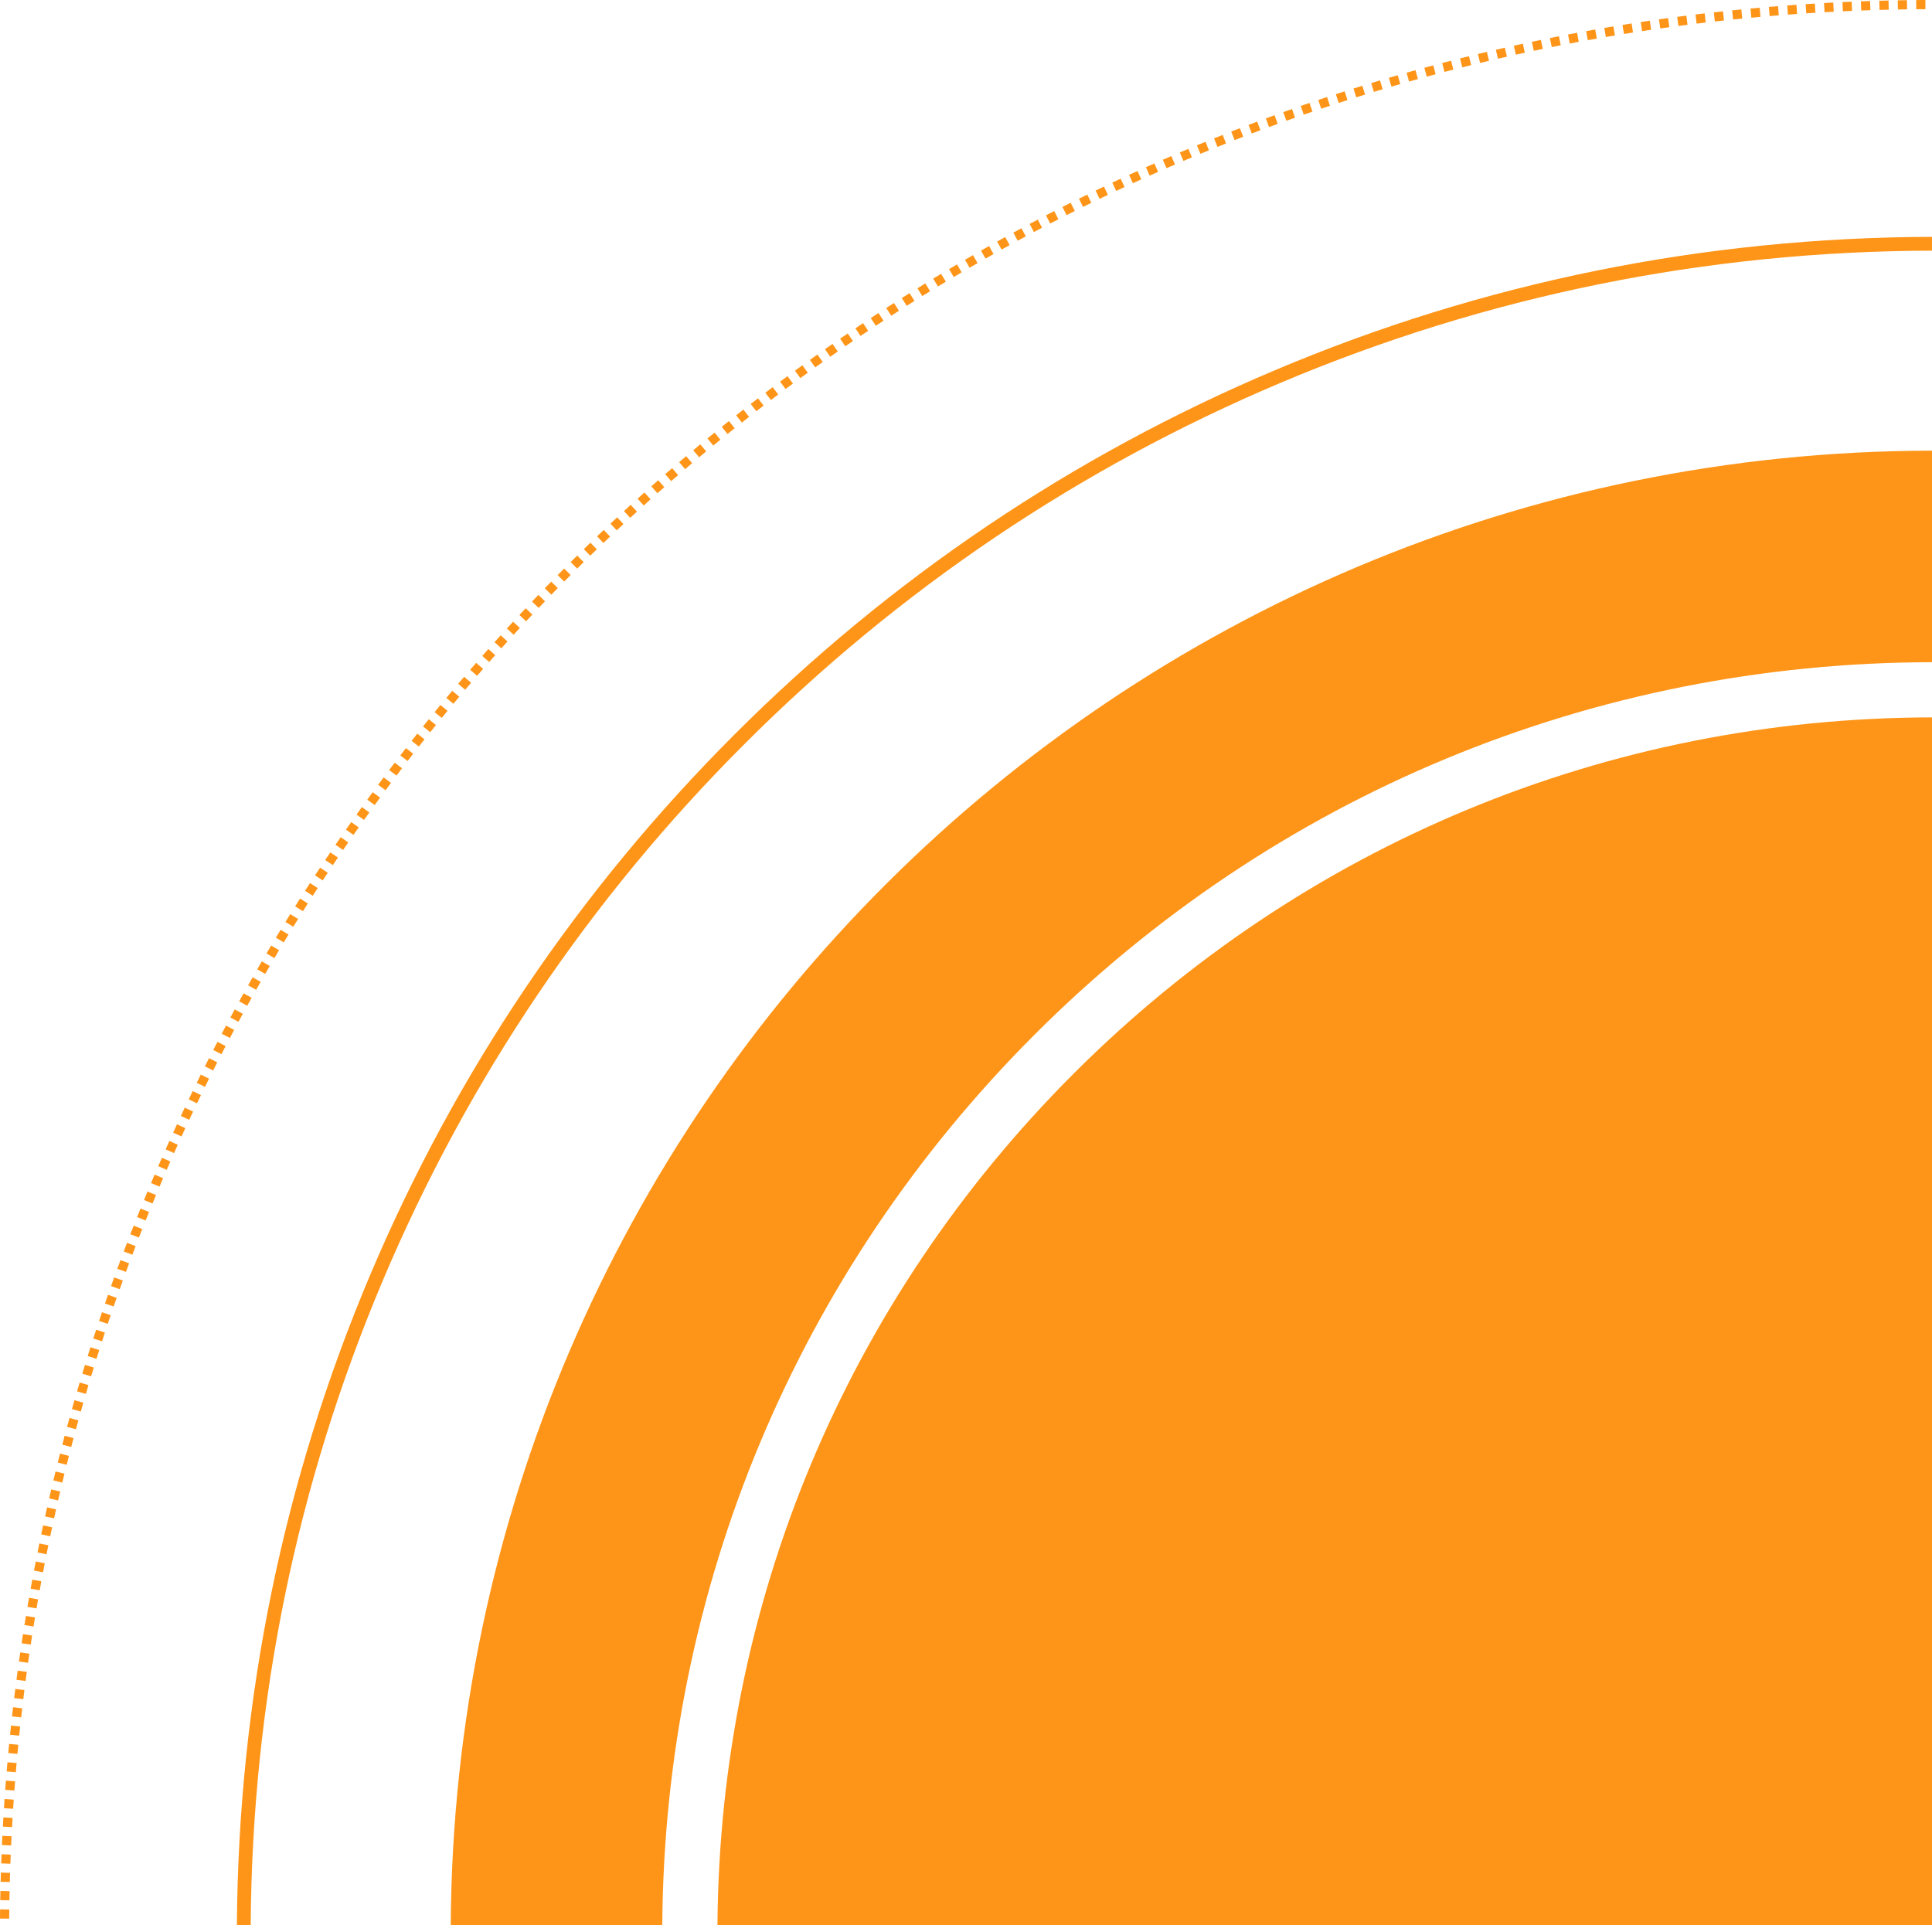 <!-- Generator: Adobe Illustrator 19.0.0, SVG Export Plug-In  -->
<svg version="1.1"
	 xmlns="http://www.w3.org/2000/svg" xmlns:xlink="http://www.w3.org/1999/xlink" xmlns:a="http://ns.adobe.com/AdobeSVGViewerExtensions/3.0/"
	 x="0px" y="0px" width="413.327px" height="411.885px" viewBox="0 0 413.327 411.885"
	 style="enable-background:new 0 0 413.327 411.885;" xml:space="preserve">
<style type="text/css">
	.st0{fill:none;}
	.st1{fill:#FE9518;}
</style>
<defs>
</defs>
<g id="XMLID_15_">
	<path id="XMLID_184_" class="st0" d="M413.327,96.416v-42.79c-48.374,0.112-95.301,9.634-139.491,28.325
		c-42.938,18.161-81.5,44.161-114.616,77.276c-33.116,33.116-59.115,71.678-77.276,114.616
		c-18.504,43.748-28.01,90.18-28.308,138.04h42.793C97.41,237.614,238.873,96.617,413.327,96.416z"/>
	<path id="XMLID_183_" class="st0" d="M229.689,229.695c49.066-49.066,114.268-76.118,183.638-76.215v-11.806
		c-72.528,0.097-140.692,28.379-191.991,79.678c-50.947,50.947-79.182,118.557-79.651,190.534h11.806
		C153.961,343.057,180.966,278.418,229.689,229.695z"/>
	<polygon id="XMLID_182_" class="st1" points="212.557,54.353 211.595,52.637 209.874,53.608 210.844,55.319 	"/>
	<polygon id="XMLID_181_" class="st1" points="215.998,52.445 215.052,50.719 213.321,51.673 214.274,53.395 	"/>
	<polygon id="XMLID_180_" class="st1" points="209.135,56.293 208.156,54.587 206.445,55.573 207.432,57.276 	"/>
	<polygon id="XMLID_179_" class="st1" points="202.35,60.273 201.338,58.585 199.646,59.603 200.664,61.287 	"/>
	<polygon id="XMLID_178_" class="st1" points="205.733,58.267 204.738,56.569 203.036,57.573 204.039,59.266 	"/>
	<path id="XMLID_177_" class="st1" d="M198.986,62.31l-1.028-1.678c-0.561,0.343-1.123,0.689-1.682,1.036l1.037,1.673
		C197.869,62.996,198.427,62.653,198.986,62.31z"/>
	<path id="XMLID_176_" class="st1" d="M195.642,64.38l-1.043-1.668c-0.558,0.349-1.116,0.7-1.672,1.052l1.052,1.663
		C194.531,65.076,195.086,64.727,195.642,64.38z"/>
	<path id="XMLID_175_" class="st1" d="M226.428,46.918l-0.896-1.753c-0.587,0.3-1.173,0.602-1.759,0.905l0.905,1.748
		C225.261,47.516,225.844,47.216,226.428,46.918z"/>
	<polygon id="XMLID_174_" class="st1" points="222.933,48.726 222.02,46.983 220.272,47.904 221.192,49.643 	"/>
	<polygon id="XMLID_173_" class="st1" points="244.161,38.377 243.349,36.584 241.549,37.404 242.369,39.193 	"/>
	<path id="XMLID_172_" class="st1" d="M233.47,43.4l-0.862-1.769c-0.593,0.289-1.185,0.579-1.776,0.871l0.872,1.764
		C232.292,43.976,232.88,43.687,233.47,43.4z"/>
	<polygon id="XMLID_171_" class="st1" points="229.941,45.142 229.062,43.381 227.295,44.269 228.182,46.026 	"/>
	<polygon id="XMLID_170_" class="st1" points="247.756,36.771 246.962,34.97 245.154,35.773 245.956,37.57 	"/>
	<path id="XMLID_169_" class="st1" d="M240.581,40.017l-0.828-1.785c-0.598,0.278-1.196,0.556-1.793,0.837l0.838,1.78
		C239.391,40.57,239.985,40.292,240.581,40.017z"/>
	<path id="XMLID_168_" class="st1" d="M237.017,41.691l-0.844-1.777c-0.596,0.283-1.191,0.568-1.785,0.855l0.855,1.772
		C235.833,42.256,236.425,41.973,237.017,41.691z"/>
	<polygon id="XMLID_167_" class="st1" points="219.458,50.569 218.527,48.834 216.788,49.772 217.725,51.503 	"/>
	<polygon id="XMLID_166_" class="st1" points="142.116,104.223 140.818,102.745 139.339,104.05 140.644,105.522 	"/>
	<polygon id="XMLID_165_" class="st1" points="145.079,101.646 143.796,100.155 142.304,101.446 143.594,102.931 	"/>
	<polygon id="XMLID_164_" class="st1" points="148.067,99.097 146.797,97.594 145.293,98.871 146.57,100.368 	"/>
	<polygon id="XMLID_163_" class="st1" points="139.178,106.828 137.865,105.362 136.399,106.681 137.719,108.141 	"/>
	<polygon id="XMLID_162_" class="st1" points="151.078,96.576 149.822,95.061 148.307,96.323 149.568,97.833 	"/>
	<polygon id="XMLID_161_" class="st1" points="122.086,123.027 120.692,121.638 119.304,123.038 120.704,124.42 	"/>
	<path id="XMLID_160_" class="st1" d="M124.869,120.261l-1.38-1.403c-0.469,0.461-0.936,0.923-1.402,1.386l1.387,1.396
		C123.938,121.18,124.404,120.72,124.869,120.261z"/>
	<path id="XMLID_159_" class="st1" d="M127.68,117.521l-1.367-1.415c-0.473,0.456-0.945,0.915-1.416,1.374l1.375,1.408
		C126.74,118.431,127.209,117.975,127.68,117.521z"/>
	<path id="XMLID_158_" class="st1" d="M133.378,112.121l-1.34-1.441c-0.481,0.448-0.962,0.897-1.441,1.347l1.347,1.433
		C132.421,113.013,132.899,112.566,133.378,112.121z"/>
	<path id="XMLID_157_" class="st1" d="M136.265,109.461l-1.326-1.454c-0.486,0.443-0.971,0.887-1.454,1.333l1.334,1.447
		C135.3,110.344,135.782,109.902,136.265,109.461z"/>
	<polygon id="XMLID_156_" class="st1" points="192.318,66.481 191.259,64.823 189.597,65.89 190.664,67.543 	"/>
	<path id="XMLID_155_" class="st1" d="M130.517,114.807l-1.354-1.429c-0.478,0.453-0.954,0.906-1.428,1.361l1.361,1.421
		C129.568,115.708,130.042,115.257,130.517,114.807z"/>
	<path id="XMLID_154_" class="st1" d="M179.231,75.198l-1.121-1.617c-0.541,0.375-1.081,0.752-1.62,1.13l1.13,1.611
		C178.156,75.946,178.693,75.571,179.231,75.198z"/>
	<path id="XMLID_153_" class="st1" d="M182.472,72.972l-1.107-1.628c-0.544,0.37-1.088,0.742-1.631,1.115l1.115,1.622
		C181.389,73.71,181.93,73.34,182.472,72.972z"/>
	<polygon id="XMLID_152_" class="st1" points="176.014,77.454 174.876,75.848 173.268,76.993 174.413,78.594 	"/>
	<polygon id="XMLID_151_" class="st1" points="189.015,68.614 187.94,66.966 186.289,68.049 187.371,69.692 	"/>
	<polygon id="XMLID_150_" class="st1" points="157.173,91.62 155.947,90.081 154.407,91.315 155.64,92.848 	"/>
	<polygon id="XMLID_149_" class="st1" points="185.733,70.778 184.642,69.14 183.001,70.239 184.099,71.871 	"/>
	<polygon id="XMLID_148_" class="st1" points="163.362,86.78 162.165,85.218 160.601,86.423 161.806,87.979 	"/>
	<polygon id="XMLID_147_" class="st1" points="160.256,89.185 159.043,87.635 157.492,88.854 158.711,90.399 	"/>
	<path id="XMLID_146_" class="st1" d="M172.817,79.74l-1.152-1.595c-0.534,0.386-1.066,0.772-1.598,1.161l1.161,1.589
		C171.756,80.508,172.286,80.123,172.817,79.74z"/>
	<path id="XMLID_145_" class="st1" d="M169.643,82.057l-1.167-1.583c-0.53,0.391-1.059,0.782-1.587,1.176l1.176,1.578
		C168.59,82.835,169.116,82.445,169.643,82.057z"/>
	<polygon id="XMLID_144_" class="st1" points="166.491,84.404 165.308,82.831 163.733,84.021 164.924,85.588 	"/>
	<polygon id="XMLID_143_" class="st1" points="154.114,94.083 152.872,92.556 151.345,93.804 152.593,95.325 	"/>
	<polygon id="XMLID_142_" class="st1" points="251.368,35.199 250.591,33.391 248.775,34.176 249.56,35.981 	"/>
	<polygon id="XMLID_141_" class="st1" points="345.49,7.587 345.166,5.646 343.222,5.975 343.554,7.915 	"/>
	<polygon id="XMLID_140_" class="st1" points="353.246,6.37 352.959,4.423 351.01,4.715 351.304,6.66 	"/>
	<polygon id="XMLID_139_" class="st1" points="357.133,5.817 356.865,3.868 354.912,4.141 355.189,6.089 	"/>
	<polygon id="XMLID_138_" class="st1" points="330.054,10.465 329.656,8.538 327.725,8.941 328.132,10.867 	"/>
	<path id="XMLID_137_" class="st1" d="M333.902,9.691l-0.379-1.931c-0.646,0.127-1.29,0.255-1.936,0.385l0.389,1.929
		C332.618,9.944,333.26,9.816,333.902,9.691z"/>
	<polygon id="XMLID_136_" class="st1" points="326.213,11.277 325.797,9.354 323.871,9.775 324.294,11.697 	"/>
	<polygon id="XMLID_135_" class="st1" points="341.62,8.251 341.279,6.313 339.338,6.661 339.688,8.597 	"/>
	<path id="XMLID_134_" class="st1" d="M337.758,8.952l-0.36-1.934c-0.647,0.12-1.293,0.242-1.939,0.366l0.371,1.932
		C336.471,9.193,337.114,9.072,337.758,8.952z"/>
	<polygon id="XMLID_133_" class="st1" points="361.025,5.301 360.776,3.349 358.82,3.604 359.078,5.554 	"/>
	<path id="XMLID_132_" class="st1" d="M392.3,2.51l-0.101-1.965c-0.657,0.034-1.313,0.069-1.969,0.106l0.111,1.965
		C390.993,2.579,391.646,2.544,392.3,2.51z"/>
	<polygon id="XMLID_131_" class="st1" points="388.38,2.73 388.261,0.766 386.293,0.89 386.422,2.854 	"/>
	<polygon id="XMLID_130_" class="st1" points="384.464,2.986 384.325,1.023 382.359,1.166 382.506,3.128 	"/>
	<path id="XMLID_129_" class="st1" d="M396.221,2.328l-0.082-1.966c-0.657,0.027-1.314,0.056-1.971,0.087l0.092,1.966
		C394.914,2.384,395.568,2.355,396.221,2.328z"/>
	<polygon id="XMLID_128_" class="st1" points="364.922,4.823 364.691,2.868 362.733,3.104 362.973,5.057 	"/>
	<path id="XMLID_127_" class="st1" d="M372.727,3.977l-0.193-1.958c-0.655,0.064-1.309,0.131-1.963,0.199l0.205,1.957
		C371.426,4.106,372.076,4.041,372.727,3.977z"/>
	<path id="XMLID_126_" class="st1" d="M380.548,3.279l-0.156-1.961c-0.656,0.052-1.312,0.106-1.966,0.161l0.166,1.961
		C379.243,3.384,379.895,3.331,380.548,3.279z"/>
	<path id="XMLID_125_" class="st1" d="M368.822,4.381l-0.211-1.956c-0.654,0.071-1.308,0.143-1.961,0.217l0.222,1.955
		C367.521,4.523,368.172,4.452,368.822,4.381z"/>
	<path id="XMLID_124_" class="st1" d="M376.635,3.609l-0.174-1.96c-0.655,0.058-1.31,0.119-1.964,0.18l0.185,1.959
		C375.333,3.727,375.984,3.667,376.635,3.609z"/>
	<polygon id="XMLID_123_" class="st1" points="349.365,6.96 349.06,5.016 347.113,5.326 347.426,7.269 	"/>
	<path id="XMLID_122_" class="st1" d="M273.347,26.504l-0.671-1.85c-0.621,0.225-1.241,0.452-1.861,0.68l0.68,1.847
		C272.113,26.953,272.729,26.727,273.347,26.504z"/>
	<polygon id="XMLID_121_" class="st1" points="269.649,27.864 268.96,26.021 267.107,26.718 267.804,28.558 	"/>
	<polygon id="XMLID_120_" class="st1" points="284.523,22.634 283.906,20.765 282.027,21.391 282.652,23.257 	"/>
	<path id="XMLID_119_" class="st1" d="M280.785,23.888l-0.634-1.863c-0.625,0.213-1.25,0.428-1.874,0.644l0.645,1.859
		C279.541,24.313,280.163,24.1,280.785,23.888z"/>
	<polygon id="XMLID_118_" class="st1" points="322.38,12.125 321.945,10.207 320.023,10.647 320.466,12.563 	"/>
	<polygon id="XMLID_117_" class="st1" points="265.963,29.261 265.257,27.425 263.411,28.14 264.126,29.973 	"/>
	<path id="XMLID_116_" class="st1" d="M258.636,32.16l-0.741-1.823c-0.612,0.248-1.222,0.499-1.832,0.75l0.751,1.819
		C257.42,32.656,258.028,32.408,258.636,32.16z"/>
	<path id="XMLID_115_" class="st1" d="M254.995,33.662l-0.76-1.815c-0.609,0.255-1.217,0.51-1.823,0.768l0.769,1.811
		C253.784,34.17,254.389,33.916,254.995,33.662z"/>
	<path id="XMLID_114_" class="st1" d="M262.292,30.693l-0.724-1.829c-0.614,0.243-1.227,0.487-1.839,0.733l0.733,1.826
		C261.072,31.177,261.682,30.934,262.292,30.693z"/>
	<polygon id="XMLID_113_" class="st1" points="277.06,25.178 276.407,23.321 274.54,23.983 275.202,25.836 	"/>
	<path id="XMLID_112_" class="st1" d="M310.932,14.891l-0.49-1.905c-0.637,0.163-1.274,0.329-1.909,0.495l0.5,1.903L310.932,14.891z
		"/>
	<polygon id="XMLID_111_" class="st1" points="307.135,15.886 306.626,13.986 304.723,14.499 305.239,16.398 	"/>
	<polygon id="XMLID_110_" class="st1" points="314.739,13.933 314.268,12.023 312.354,12.499 312.834,14.408 	"/>
	<path id="XMLID_109_" class="st1" d="M288.273,21.416l-0.599-1.875c-0.629,0.201-1.258,0.403-1.886,0.607l0.608,1.872
		C287.022,21.817,287.647,21.616,288.273,21.416z"/>
	<path id="XMLID_108_" class="st1" d="M318.554,13.011l-0.452-1.915c-0.64,0.151-1.28,0.304-1.919,0.459l0.463,1.912
		C317.281,13.314,317.918,13.161,318.554,13.011z"/>
	<polygon id="XMLID_107_" class="st1" points="292.036,20.234 291.455,18.354 289.563,18.943 290.153,20.82 	"/>
	<path id="XMLID_106_" class="st1" d="M295.802,19.091l-0.562-1.886c-0.63,0.188-1.26,0.378-1.889,0.569l0.573,1.883
		C294.548,19.466,295.174,19.278,295.802,19.091z"/>
	<polygon id="XMLID_105_" class="st1" points="299.569,17.986 299.024,16.095 297.131,16.645 297.684,18.534 	"/>
	<path id="XMLID_104_" class="st1" d="M303.346,16.919l-0.525-1.897c-0.634,0.176-1.268,0.353-1.9,0.533l0.536,1.893
		C302.086,17.27,302.716,17.093,303.346,16.919z"/>
	<polygon id="XMLID_103_" class="st1" points="63.773,196.609 62.103,195.569 61.068,197.242 62.743,198.273 	"/>
	<polygon id="XMLID_102_" class="st1" points="10.345,330.6 8.418,330.205 8.027,332.138 9.956,332.524 	"/>
	<polygon id="XMLID_101_" class="st1" points="11.152,326.757 9.229,326.344 8.818,328.272 10.744,328.678 	"/>
	<path id="XMLID_100_" class="st1" d="M11.996,322.924l-1.92-0.432c-0.145,0.642-0.288,1.284-0.429,1.925l1.922,0.423
		C11.71,324.2,11.852,323.562,11.996,322.924z"/>
	<polygon id="XMLID_99_" class="st1" points="14.746,311.473 12.84,310.985 12.356,312.897 14.264,313.375 	"/>
	<polygon id="XMLID_98_" class="st1" points="12.877,319.097 10.961,318.647 10.514,320.568 12.432,321.01 	"/>
	<polygon id="XMLID_97_" class="st1" points="13.793,315.281 11.882,314.812 11.417,316.729 13.33,317.188 	"/>
	<polygon id="XMLID_96_" class="st1" points="8.147,342.169 6.209,341.831 5.873,343.773 7.813,344.104 	"/>
	<polygon id="XMLID_95_" class="st1" points="7.489,346.04 5.547,345.719 5.23,347.665 7.172,347.977 	"/>
	<polygon id="XMLID_94_" class="st1" points="9.576,334.449 7.645,334.073 7.271,336.009 9.204,336.378 	"/>
	<polygon id="XMLID_93_" class="st1" points="8.843,338.306 6.908,337.949 6.554,339.888 8.49,340.238 	"/>
	<path id="XMLID_92_" class="st1" d="M17.826,300.105l-1.892-0.542c-0.181,0.632-0.361,1.264-0.539,1.898l1.895,0.532
		C17.467,301.363,17.646,300.733,17.826,300.105z"/>
	<polygon id="XMLID_91_" class="st1" points="23.683,281.372 21.819,280.74 21.19,282.609 23.056,283.233 	"/>
	<path id="XMLID_90_" class="st1" d="M27.625,270.275l-1.844-0.686c-0.229,0.616-0.457,1.233-0.683,1.851l1.848,0.676
		C27.171,271.502,27.398,270.888,27.625,270.275z"/>
	<polygon id="XMLID_89_" class="st1" points="22.439,285.096 20.57,284.482 19.959,286.357 21.831,286.962 	"/>
	<polygon id="XMLID_88_" class="st1" points="15.736,307.673 13.834,307.168 13.332,309.075 15.236,309.573 	"/>
	<polygon id="XMLID_87_" class="st1" points="26.275,273.962 24.424,273.294 23.76,275.15 25.614,275.81 	"/>
	<polygon id="XMLID_86_" class="st1" points="24.96,277.661 23.103,277.011 22.456,278.874 24.316,279.515 	"/>
	<polygon id="XMLID_85_" class="st1" points="16.763,303.884 14.866,303.361 14.346,305.262 16.245,305.777 	"/>
	<path id="XMLID_84_" class="st1" d="M6.867,349.916l-1.945-0.304c-0.101,0.649-0.201,1.3-0.298,1.951l1.946,0.292
		C6.667,351.209,6.766,350.562,6.867,349.916z"/>
	<polygon id="XMLID_83_" class="st1" points="18.925,296.336 17.038,295.776 16.482,297.668 18.371,298.22 	"/>
	<path id="XMLID_82_" class="st1" d="M20.061,292.578L18.18,292c-0.193,0.628-0.385,1.257-0.575,1.887l1.884,0.569
		C19.678,293.829,19.868,293.202,20.061,292.578z"/>
	<polygon id="XMLID_81_" class="st1" points="21.232,288.832 19.356,288.236 18.764,290.116 20.641,290.704 	"/>
	<path id="XMLID_80_" class="st1" d="M1.987,408.522l-1.968-0.025c-0.008,0.657-0.015,1.314-0.019,1.971l1.968,0.013
		C1.972,409.829,1.979,409.175,1.987,408.522z"/>
	<polygon id="XMLID_79_" class="st1" points="2.157,400.689 0.19,400.627 0.134,402.592 2.1,402.646 	"/>
	<polygon id="XMLID_78_" class="st1" points="2.296,396.778 0.33,396.7 0.255,398.661 2.221,398.732 	"/>
	<path id="XMLID_77_" class="st1" d="M2.054,404.603l-1.968-0.043c-0.014,0.655-0.027,1.311-0.038,1.968l1.968,0.033
		C2.027,405.908,2.039,405.255,2.054,404.603z"/>
	<polygon id="XMLID_76_" class="st1" points="119.329,125.82 117.921,124.444 116.547,125.857 117.959,127.226 	"/>
	<path id="XMLID_75_" class="st1" d="M2.687,388.937l-1.964-0.117c-0.039,0.656-0.077,1.313-0.112,1.97l1.965,0.106
		C2.612,390.243,2.649,389.59,2.687,388.937z"/>
	<polygon id="XMLID_74_" class="st1" points="3.913,373.282 1.955,373.092 1.768,375.054 3.727,375.236 	"/>
	<polygon id="XMLID_73_" class="st1" points="4.313,369.376 2.357,369.167 2.151,371.127 4.108,371.329 	"/>
	<polygon id="XMLID_72_" class="st1" points="4.749,365.475 2.795,365.248 2.571,367.206 4.526,367.425 	"/>
	<polygon id="XMLID_71_" class="st1" points="5.223,361.578 3.271,361.332 3.029,363.288 4.982,363.526 	"/>
	<polygon id="XMLID_70_" class="st1" points="5.733,357.685 3.784,357.42 3.522,359.375 5.473,359.631 	"/>
	<path id="XMLID_69_" class="st1" d="M2.473,392.857l-1.965-0.098c-0.033,0.656-0.064,1.312-0.093,1.97l1.966,0.088
		C2.41,394.163,2.441,393.51,2.473,392.857z"/>
	<polygon id="XMLID_68_" class="st1" points="3.552,377.191 1.592,377.02 1.423,378.984 3.385,379.149 	"/>
	<path id="XMLID_67_" class="st1" d="M2.939,385.02l-1.963-0.136c-0.046,0.656-0.089,1.312-0.131,1.969l1.964,0.124
		C2.85,386.325,2.893,385.672,2.939,385.02z"/>
	<polygon id="XMLID_66_" class="st1" points="6.281,353.798 4.334,353.514 4.053,355.467 6.002,355.742 	"/>
	<path id="XMLID_65_" class="st1" d="M3.227,381.104l-1.962-0.154c-0.052,0.654-0.101,1.311-0.149,1.967l1.962,0.144
		C3.126,382.409,3.176,381.756,3.227,381.104z"/>
	<path id="XMLID_64_" class="st1" d="M81.316,170.648l-1.587-1.163c-0.388,0.529-0.774,1.059-1.16,1.591l1.593,1.155
		C80.545,171.702,80.93,171.174,81.316,170.648z"/>
	<polygon id="XMLID_63_" class="st1" points="83.647,167.497 82.07,166.319 80.896,167.899 82.478,169.069 	"/>
	<polygon id="XMLID_62_" class="st1" points="90.819,158.178 89.277,156.955 88.057,158.502 89.605,159.717 	"/>
	<polygon id="XMLID_61_" class="st1" points="67.971,189.997 66.321,188.926 65.254,190.579 66.91,191.643 	"/>
	<path id="XMLID_60_" class="st1" d="M79.015,173.82l-1.598-1.148c-0.384,0.533-0.765,1.067-1.145,1.603l1.605,1.14
		C78.255,174.882,78.635,174.35,79.015,173.82z"/>
	<path id="XMLID_59_" class="st1" d="M88.399,161.262l-1.554-1.208c-0.403,0.518-0.805,1.038-1.205,1.558l1.56,1.199
		C87.598,162.294,87.998,161.777,88.399,161.262z"/>
	<path id="XMLID_58_" class="st1" d="M76.746,177.014l-1.609-1.133c-0.378,0.537-0.754,1.075-1.129,1.614l1.615,1.123
		C75.995,178.082,76.37,177.547,76.746,177.014z"/>
	<polygon id="XMLID_57_" class="st1" points="70.118,186.721 68.477,185.635 67.395,187.277 69.041,188.356 	"/>
	<polygon id="XMLID_56_" class="st1" points="72.297,183.465 70.666,182.363 69.568,183.996 71.204,185.09 	"/>
	<path id="XMLID_55_" class="st1" d="M74.505,180.229l-1.62-1.117c-0.372,0.54-0.744,1.081-1.114,1.623l1.626,1.109
		C73.766,181.304,74.135,180.766,74.505,180.229z"/>
	<path id="XMLID_54_" class="st1" d="M86.008,164.368l-1.565-1.192c-0.398,0.522-0.794,1.045-1.19,1.569l1.572,1.185
		C85.217,165.408,85.612,164.888,86.008,164.368z"/>
	<polygon id="XMLID_53_" class="st1" points="93.269,155.117 91.738,153.879 90.504,155.414 92.04,156.644 	"/>
	<path id="XMLID_52_" class="st1" d="M105.949,140.163l-1.47-1.309c-0.437,0.491-0.873,0.983-1.307,1.477l1.477,1.3
		C105.081,141.141,105.514,140.651,105.949,140.163z"/>
	<polygon id="XMLID_51_" class="st1" points="108.57,137.244 107.112,135.923 105.792,137.386 107.255,138.701 	"/>
	<path id="XMLID_50_" class="st1" d="M116.598,128.638l-1.419-1.363c-0.455,0.474-0.909,0.949-1.362,1.425l1.426,1.356
		C115.693,129.583,116.145,129.109,116.598,128.638z"/>
	<polygon id="XMLID_49_" class="st1" points="113.894,131.482 112.462,130.133 111.114,131.571 112.553,132.913 	"/>
	<polygon id="XMLID_48_" class="st1" points="111.219,134.35 109.773,133.015 108.439,134.465 109.89,135.794 	"/>
	<polygon id="XMLID_47_" class="st1" points="103.356,143.106 101.874,141.812 100.582,143.299 102.07,144.586 	"/>
	<polygon id="XMLID_46_" class="st1" points="95.747,152.079 94.229,150.828 92.98,152.351 94.504,153.595 	"/>
	<path id="XMLID_45_" class="st1" d="M98.254,149.064l-1.507-1.265c-0.422,0.503-0.844,1.006-1.264,1.512l1.513,1.258
		C97.415,150.066,97.834,149.565,98.254,149.064z"/>
	<path id="XMLID_44_" class="st1" d="M29.011,266.602l-1.838-0.703c-0.235,0.614-0.468,1.229-0.7,1.845l1.842,0.693
		C28.545,267.824,28.777,267.213,29.011,266.602z"/>
	<polygon id="XMLID_43_" class="st1" points="100.791,146.073 99.296,144.793 98.019,146.292 99.519,147.565 	"/>
	<polygon id="XMLID_42_" class="st1" points="44.721,230.776 42.959,229.901 42.089,231.662 43.855,232.53 	"/>
	<path id="XMLID_41_" class="st1" d="M38.032,244.913l-1.794-0.808c-0.269,0.597-0.536,1.195-0.802,1.794l1.799,0.797
		C37.499,246.101,37.765,245.507,38.032,244.913z"/>
	<polygon id="XMLID_40_" class="st1" points="41.309,237.813 39.531,236.972 38.695,238.75 40.477,239.583 	"/>
	<polygon id="XMLID_39_" class="st1" points="65.857,193.292 64.196,192.238 63.145,193.901 64.811,194.948 	"/>
	<polygon id="XMLID_38_" class="st1" points="42.998,234.287 41.227,233.428 40.375,235.198 42.148,236.049 	"/>
	<path id="XMLID_37_" class="st1" d="M39.653,241.356l-1.786-0.825c-0.275,0.595-0.548,1.19-0.819,1.787l1.791,0.815
		C39.109,242.539,39.38,241.947,39.653,241.356z"/>
	<polygon id="XMLID_36_" class="st1" points="34.892,252.072 33.083,251.299 32.315,253.107 34.128,253.871 	"/>
	<polygon id="XMLID_35_" class="st1" points="31.887,259.296 30.063,258.558 29.327,260.387 31.155,261.118 	"/>
	<polygon id="XMLID_34_" class="st1" points="30.432,262.942 28.601,262.221 27.883,264.058 29.717,264.77 	"/>
	<path id="XMLID_33_" class="st1" d="M33.374,255.673l-1.817-0.756c-0.251,0.604-0.501,1.209-0.75,1.815l1.821,0.746
		C32.875,256.875,33.124,256.273,33.374,255.673z"/>
	<path id="XMLID_32_" class="st1" d="M36.445,248.486l-1.803-0.79c-0.263,0.6-0.524,1.2-0.784,1.801l1.806,0.78
		C35.923,249.679,36.183,249.082,36.445,248.486z"/>
	<path id="XMLID_31_" class="st1" d="M46.478,227.282l-1.753-0.893c-0.297,0.584-0.593,1.168-0.887,1.754l1.758,0.883
		C45.888,228.444,46.182,227.862,46.478,227.282z"/>
	<polygon id="XMLID_30_" class="st1" points="59.702,203.297 58.012,202.29 57.009,203.983 58.705,204.982 	"/>
	<polygon id="XMLID_29_" class="st1" points="57.716,206.67 56.015,205.679 55.029,207.38 56.734,208.363 	"/>
	<path id="XMLID_28_" class="st1" d="M400.145,2.183l-0.063-1.967c-0.657,0.021-1.315,0.044-1.972,0.069l0.074,1.966
		C398.837,2.227,399.49,2.204,400.145,2.183z"/>
	<polygon id="XMLID_27_" class="st1" points="61.722,199.944 60.042,198.92 59.023,200.603 60.709,201.618 	"/>
	<polygon id="XMLID_26_" class="st1" points="55.76,210.061 54.051,209.086 53.081,210.797 54.795,211.763 	"/>
	<polygon id="XMLID_25_" class="st1" points="53.838,213.47 52.119,212.512 51.165,214.232 52.889,215.182 	"/>
	<polygon id="XMLID_24_" class="st1" points="50.092,220.342 48.355,219.417 47.435,221.154 49.176,222.07 	"/>
	<polygon id="XMLID_23_" class="st1" points="48.269,223.803 46.523,222.894 45.62,224.639 47.368,225.541 	"/>
	<polygon id="XMLID_22_" class="st1" points="51.948,216.897 50.22,215.955 49.283,217.683 51.016,218.617 	"/>
	<path id="XMLID_21_" class="st1" d="M404.069,2.074l-0.044-1.967c-0.658,0.015-1.315,0.032-1.973,0.05l0.055,1.967
		C402.761,2.106,403.415,2.089,404.069,2.074z"/>
	<polygon id="XMLID_20_" class="st1" points="407.996,2.003 407.968,0.035 405.996,0.067 406.032,2.034 	"/>
	<polygon id="XMLID_19_" class="st1" points="411.921,1.968 411.913,0 409.941,0.013 409.958,1.981 	"/>
	<path id="XMLID_18_" class="st1" d="M96.429,411.885h45.257c0.469-71.977,28.703-139.586,79.651-190.534
		c51.299-51.299,119.463-79.581,191.991-79.678V96.416C238.873,96.617,97.41,237.614,96.429,411.885z"/>
	<path id="XMLID_17_" class="st1" d="M413.327,153.48c-69.37,0.097-134.572,27.149-183.638,76.215
		c-48.723,48.724-75.728,113.362-76.197,182.19h259.835V153.48z"/>
	<path id="XMLID_16_" class="st1" d="M81.943,273.845c18.161-42.938,44.16-81.501,77.276-114.616
		c33.116-33.116,71.678-59.115,114.616-77.276c44.19-18.691,91.118-28.213,139.491-28.325v-2.952
		c-48.771,0.112-96.085,9.713-140.641,28.558c-43.29,18.31-82.167,44.522-115.553,77.908
		c-33.386,33.386-59.598,72.263-77.908,115.553c-18.658,44.114-28.242,90.933-28.541,139.19h2.952
		C53.933,364.025,63.439,317.593,81.943,273.845z"/>
</g>
</svg>
